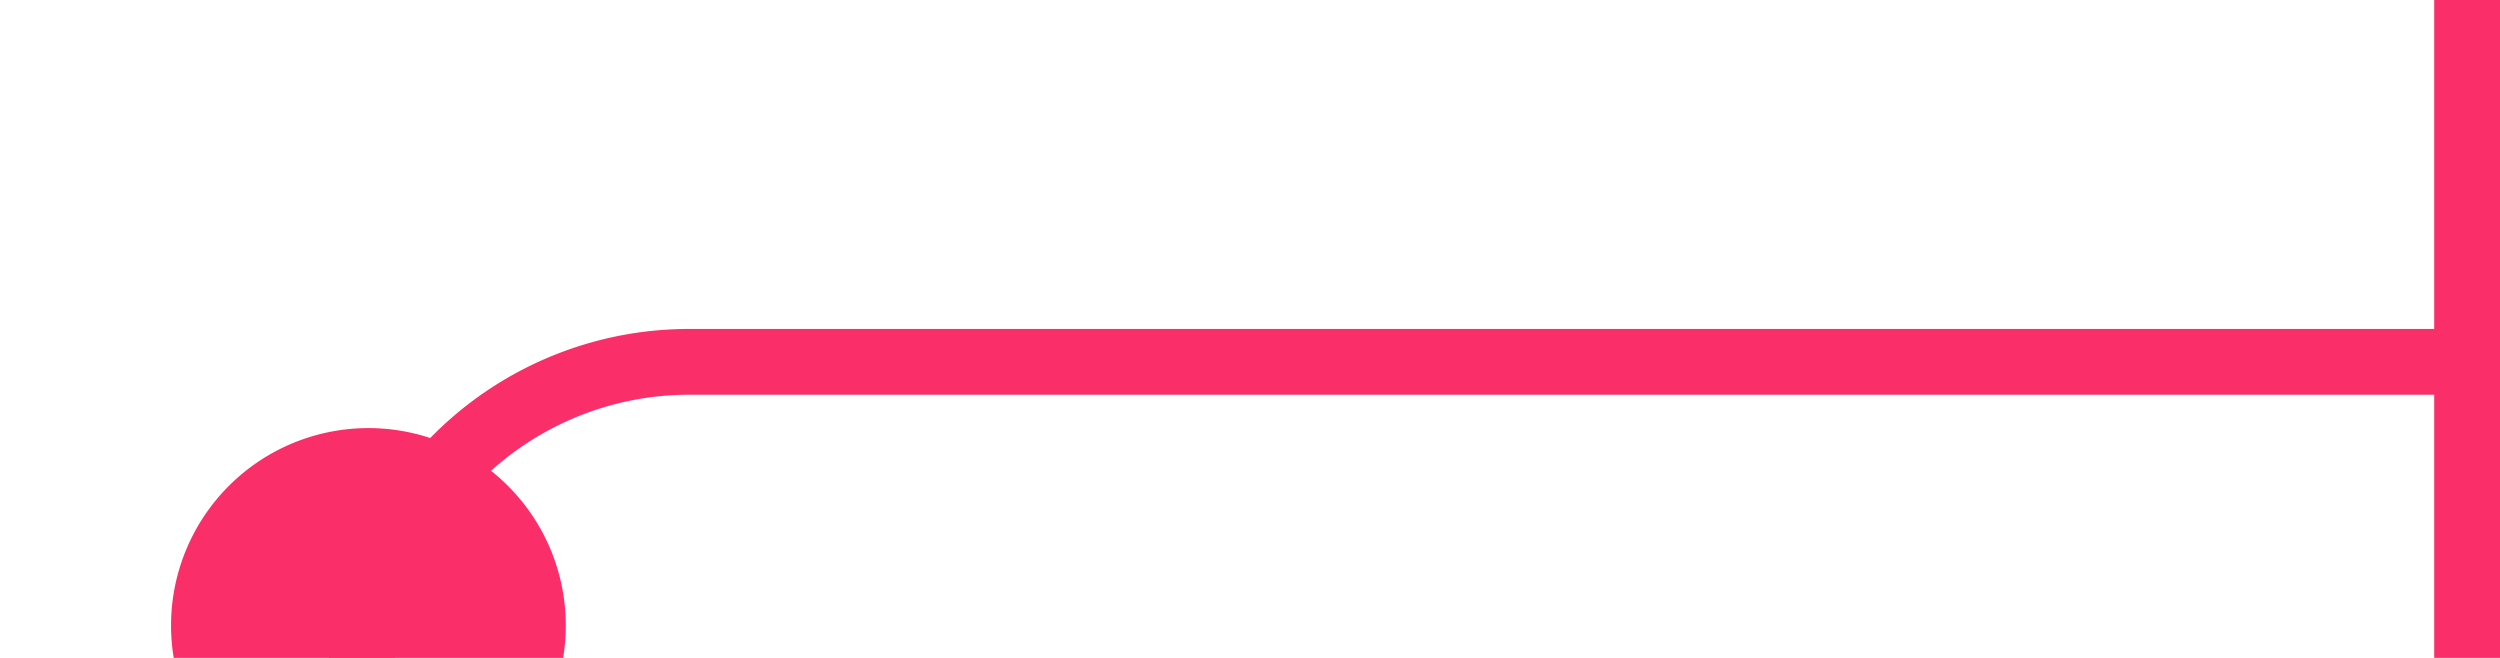 ﻿<?xml version="1.0" encoding="utf-8"?>
<svg version="1.1" xmlns:xlink="http://www.w3.org/1999/xlink" width="38px" height="10px" preserveAspectRatio="xMinYMid meet" viewBox="272 15  38 8" xmlns="http://www.w3.org/2000/svg">
  <path d="M 277.5 25  L 277.5 24  A 5 5 0 0 1 282.5 19.5 L 310 19.5  " stroke-width="1" stroke="#fa2f6a" fill="none" />
  <path d="M 277.6 20.507  A 3 3 0 0 0 274.6 23.507 A 3 3 0 0 0 277.6 26.507 A 3 3 0 0 0 280.6 23.507 A 3 3 0 0 0 277.6 20.507 Z M 309 14  L 309 25  L 310 25  L 310 14  L 309 14  Z " fill-rule="nonzero" fill="#fa2f6a" stroke="none" />
</svg>